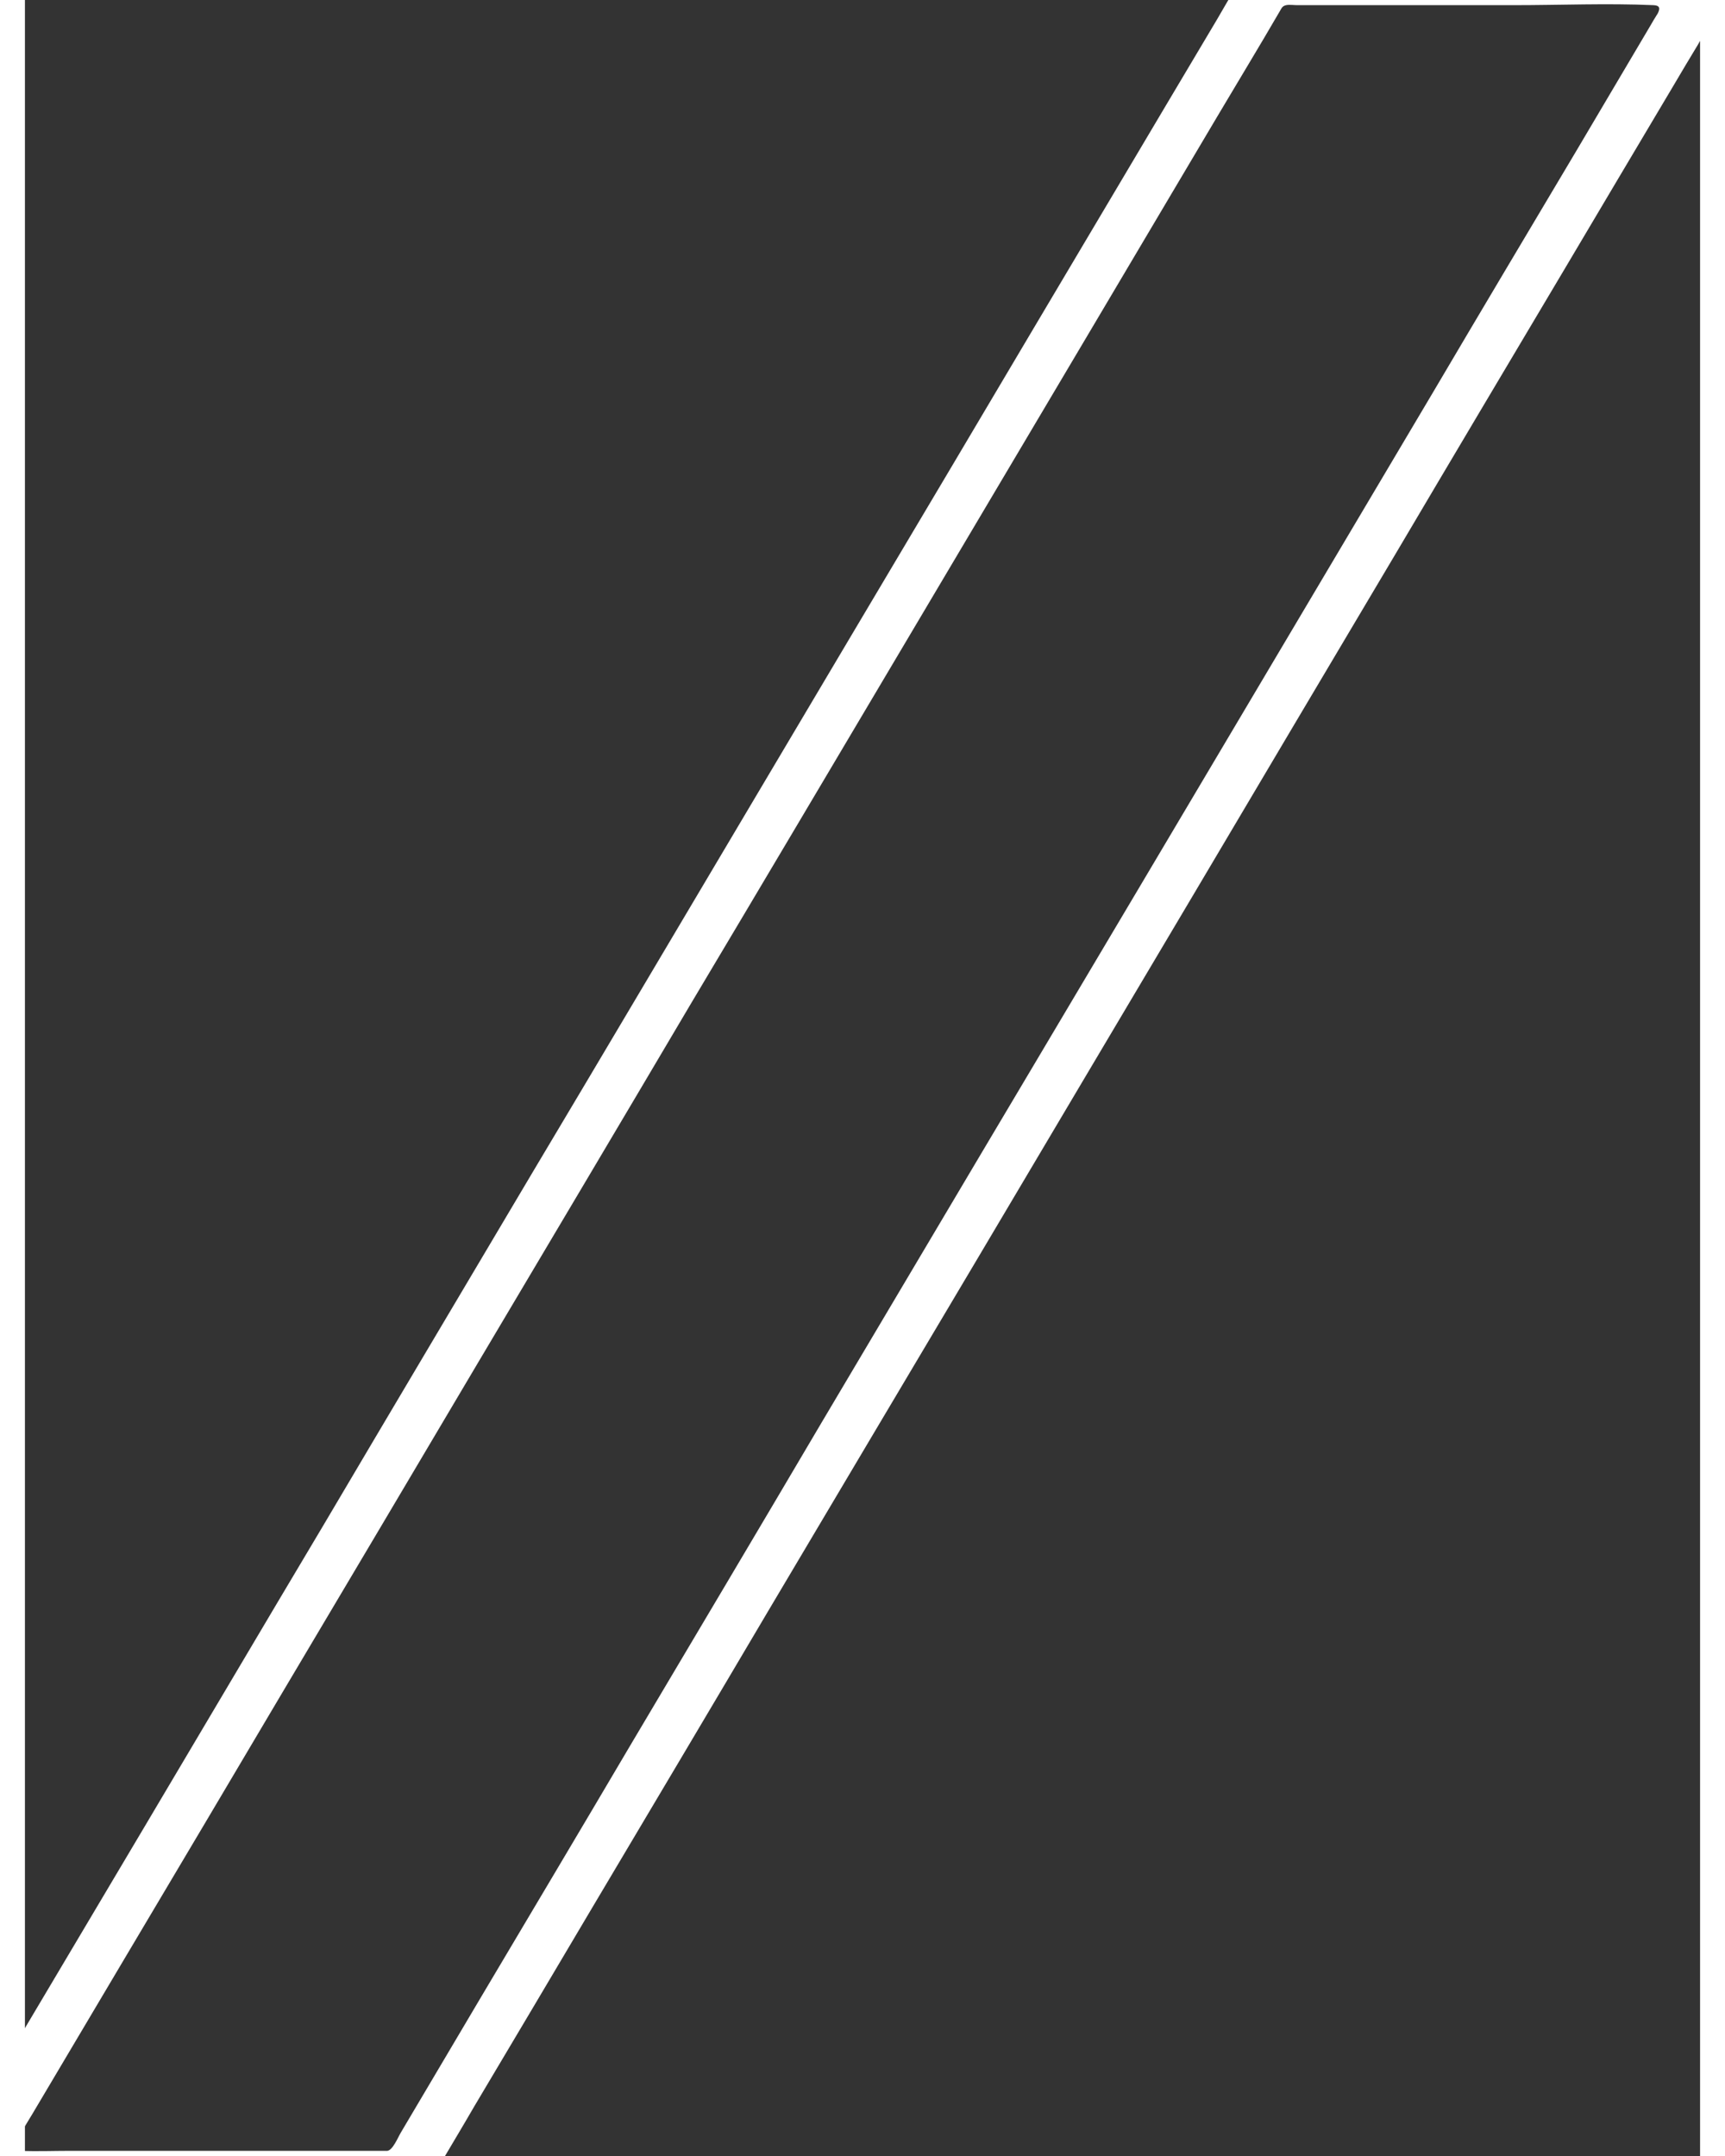 <svg width="8" height="10" viewBox="0.271 0.2 7.458 9.6" fill="none" xmlns="http://www.w3.org/2000/svg">
<rect x="0.271" y="0.2" width="7.458" height="9.6" fill="#333333" stroke="none"/>
<path d="M1.884 9.777H0.471C0.398 9.777 0.324 9.78 0.252 9.777C0.22 9.776 0.215 9.766 0.228 9.741C0.252 9.698 0.278 9.656 0.304 9.613C0.444 9.377 0.584 9.141 0.724 8.905C0.955 8.516 1.187 8.126 1.418 7.735C1.708 7.247 1.998 6.758 2.288 6.268C2.605 5.734 2.923 5.199 3.239 4.664C3.551 4.141 3.861 3.617 4.172 3.093C4.443 2.636 4.714 2.179 4.985 1.722C5.183 1.387 5.382 1.053 5.58 0.718C5.673 0.561 5.768 0.405 5.859 0.248C5.867 0.234 5.87 0.227 5.886 0.223C5.9 0.22 5.921 0.223 5.935 0.223H6.054H6.9C7.106 0.223 7.315 0.214 7.521 0.223C7.548 0.224 7.553 0.235 7.541 0.259C7.533 0.273 7.523 0.287 7.515 0.302C7.403 0.492 7.29 0.683 7.178 0.872C6.965 1.23 6.751 1.589 6.54 1.947C6.261 2.417 5.982 2.888 5.703 3.358C5.39 3.886 5.077 4.413 4.764 4.94C4.448 5.471 4.134 6.002 3.818 6.534C3.534 7.016 3.249 7.495 2.966 7.972C2.748 8.342 2.528 8.711 2.309 9.08C2.188 9.285 2.066 9.49 1.945 9.695C1.933 9.714 1.909 9.775 1.884 9.777C1.742 9.785 1.74 10.009 1.884 10C2.016 9.992 2.075 9.912 2.133 9.814C2.179 9.736 2.226 9.658 2.271 9.58C2.448 9.283 2.625 8.984 2.801 8.687C3.06 8.251 3.32 7.814 3.578 7.377C3.886 6.858 4.194 6.339 4.502 5.821C4.824 5.277 5.147 4.734 5.469 4.191C5.771 3.681 6.074 3.17 6.377 2.66C6.625 2.24 6.875 1.82 7.124 1.401C7.286 1.128 7.447 0.856 7.609 0.584C7.646 0.521 7.683 0.459 7.72 0.398C7.725 0.388 7.732 0.379 7.736 0.369C7.83 0.198 7.711 0.008 7.521 0.002C7.311 -0.003 7.101 0.002 6.89 0.002H6.034C5.971 0.002 5.903 -0.004 5.84 0.007C5.764 0.021 5.708 0.069 5.669 0.134C5.637 0.185 5.607 0.237 5.577 0.289C5.426 0.542 5.276 0.796 5.125 1.05C4.883 1.458 4.641 1.865 4.399 2.274C4.099 2.779 3.799 3.284 3.499 3.79C3.176 4.334 2.854 4.879 2.53 5.422C2.22 5.945 1.909 6.468 1.599 6.993C1.333 7.439 1.069 7.887 0.804 8.333C0.618 8.646 0.432 8.959 0.247 9.271C0.176 9.391 0.099 9.51 0.032 9.634C-0.061 9.804 0.06 9.996 0.25 9.999C0.326 10 0.403 9.999 0.479 9.999H1.362H1.883C2.028 10 2.028 9.777 1.884 9.777L1.884 9.777Z" fill="white"/>
</svg>

